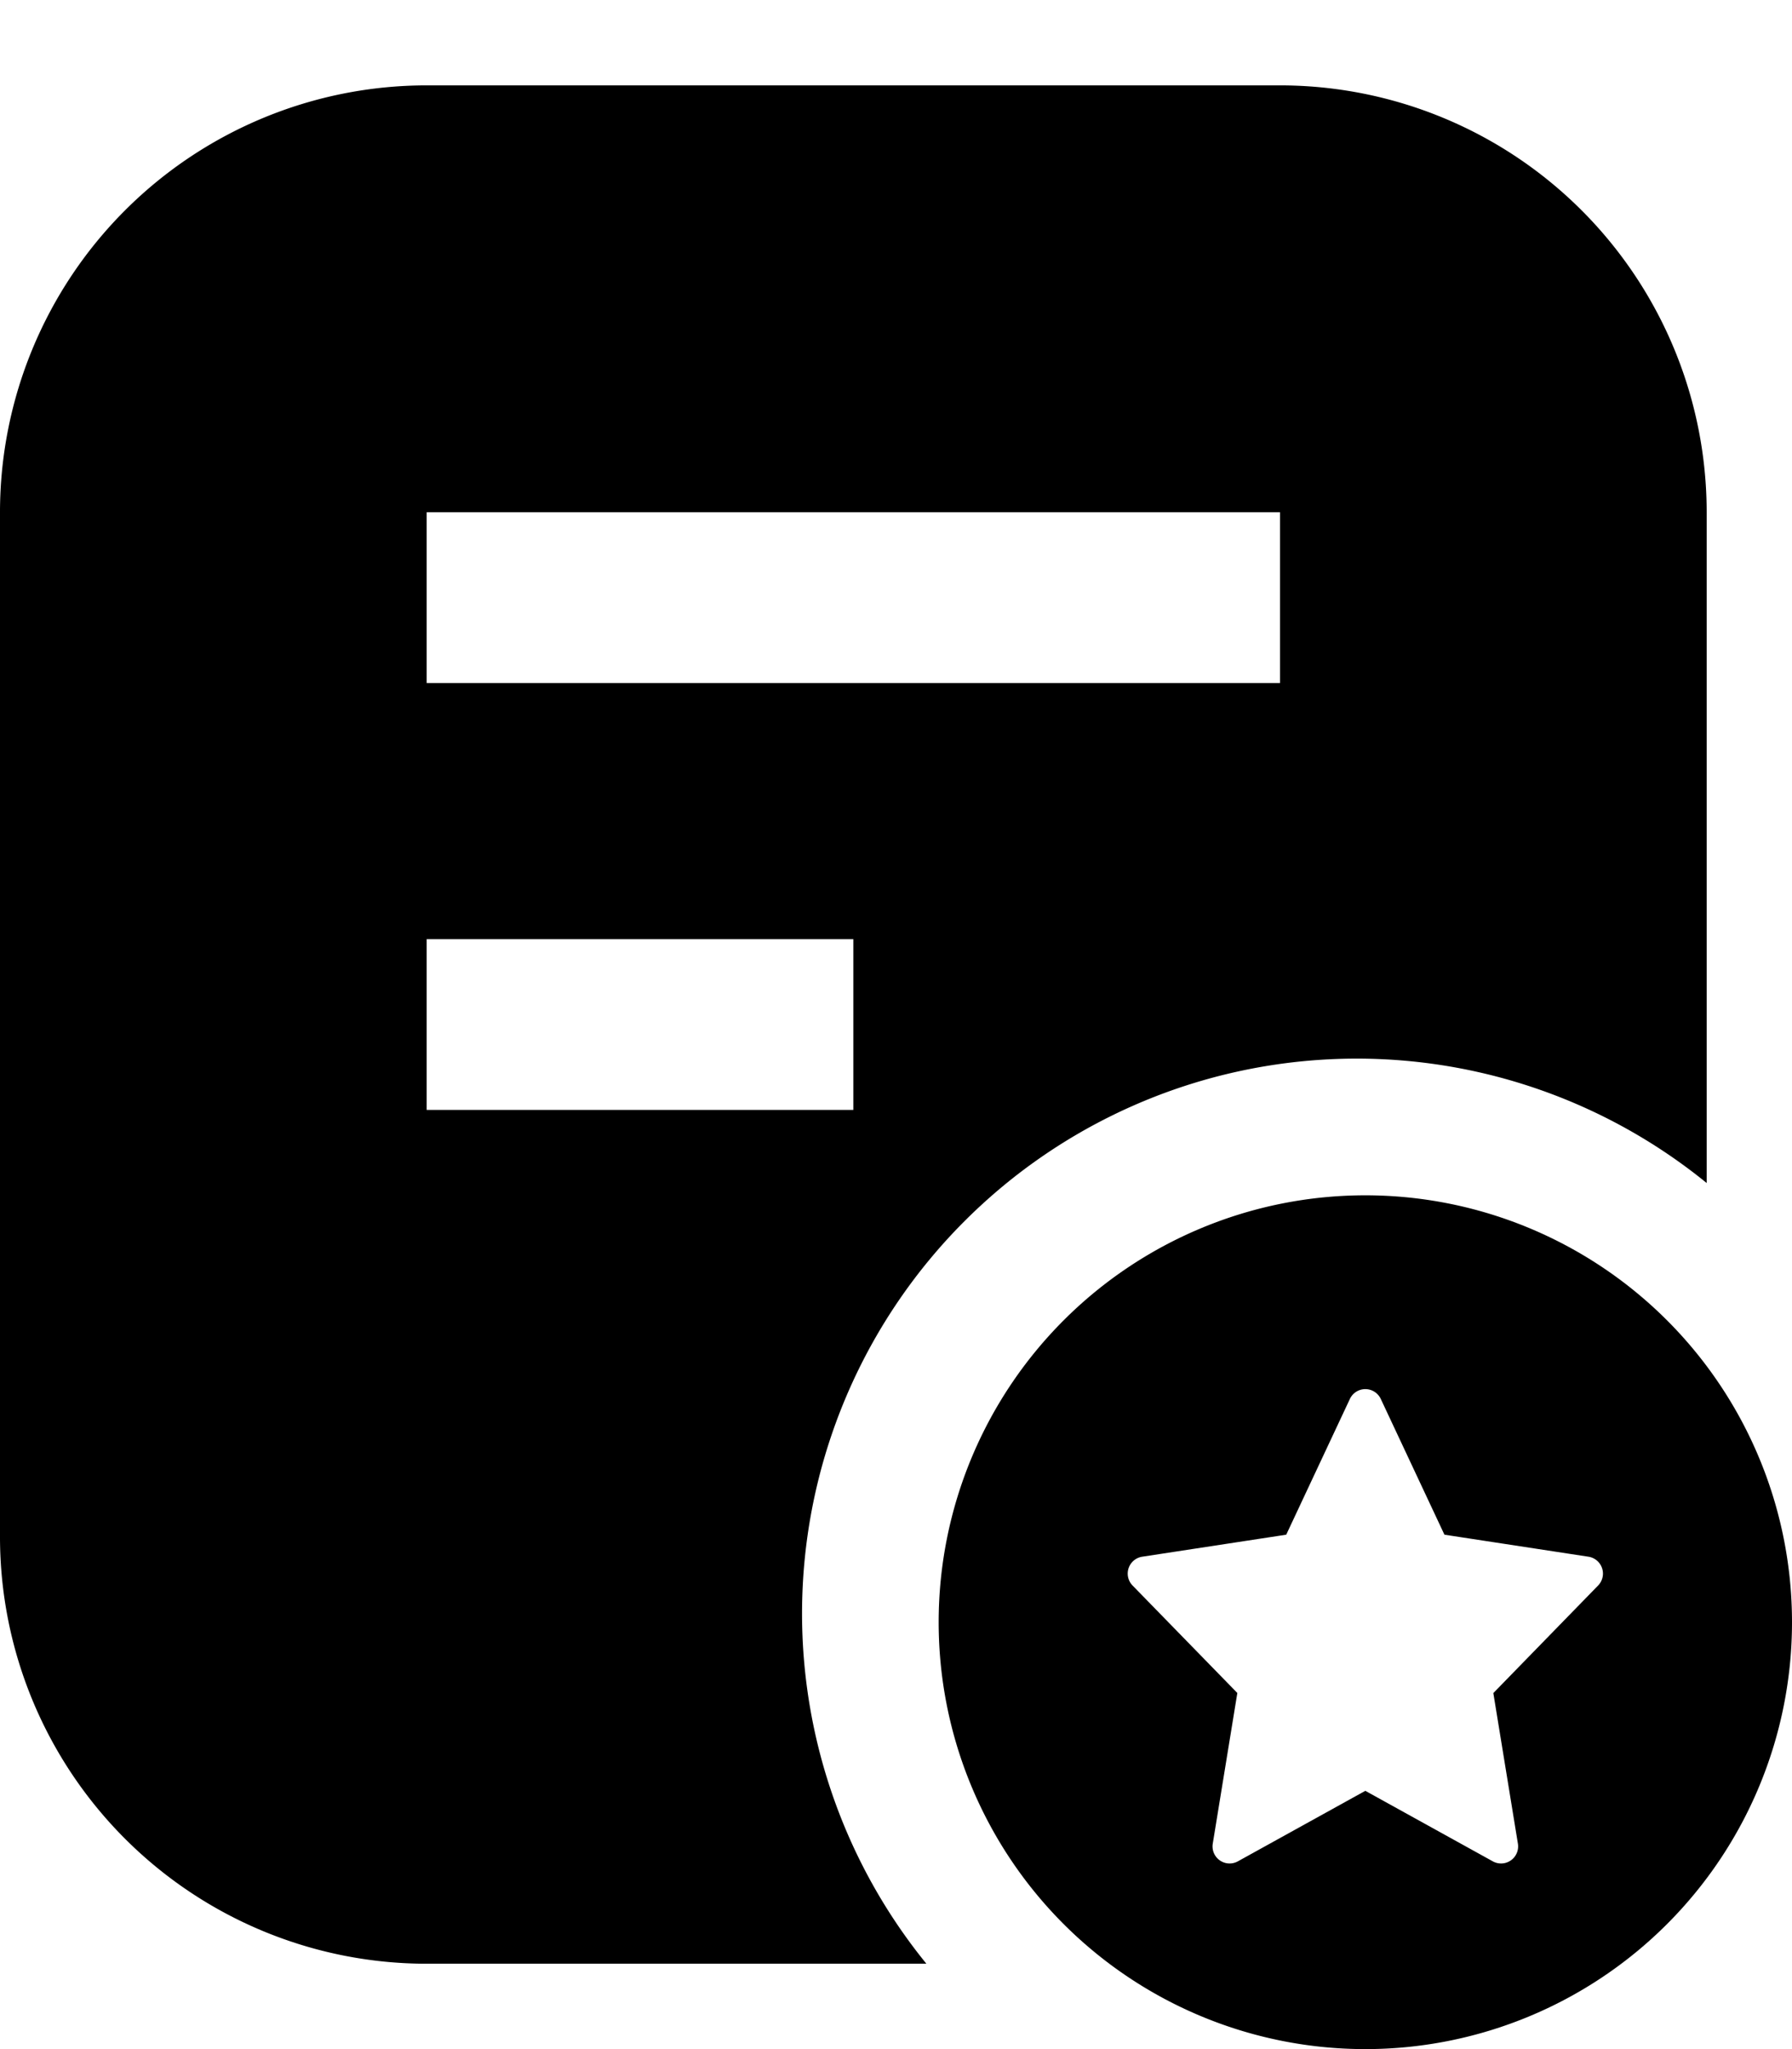 <svg xmlns="http://www.w3.org/2000/svg" width="21" height="24" fill="none" viewBox="0 0 21 24"><path fill="currentColor" fill-rule="evenodd" d="M0 6a5 5 0 0 1 5-5h10a5 5 0 0 1 5 5v7.856A6.5 6.5 0 0 0 10.856 23H5a5 5 0 0 1-5-5V6zm15 2H5V6h10v2zm-5 5H5v-2h5v2z" clip-rule="evenodd"/><path fill="currentColor" fill-rule="evenodd" d="M11 19a5 5 0 1 1 10 0 5 5 0 0 1-10 0zm5 1.975-1.494.826a.2.2 0 0 1-.294-.207l.288-1.765-1.228-1.259a.2.2 0 0 1 .113-.337l1.688-.258.746-1.59a.2.2 0 0 1 .362 0l.746 1.59 1.688.258a.2.2 0 0 1 .113.337L17.5 19.83l.288 1.764a.2.2 0 0 1-.294.207L16 20.975z" clip-rule="evenodd"/></svg>